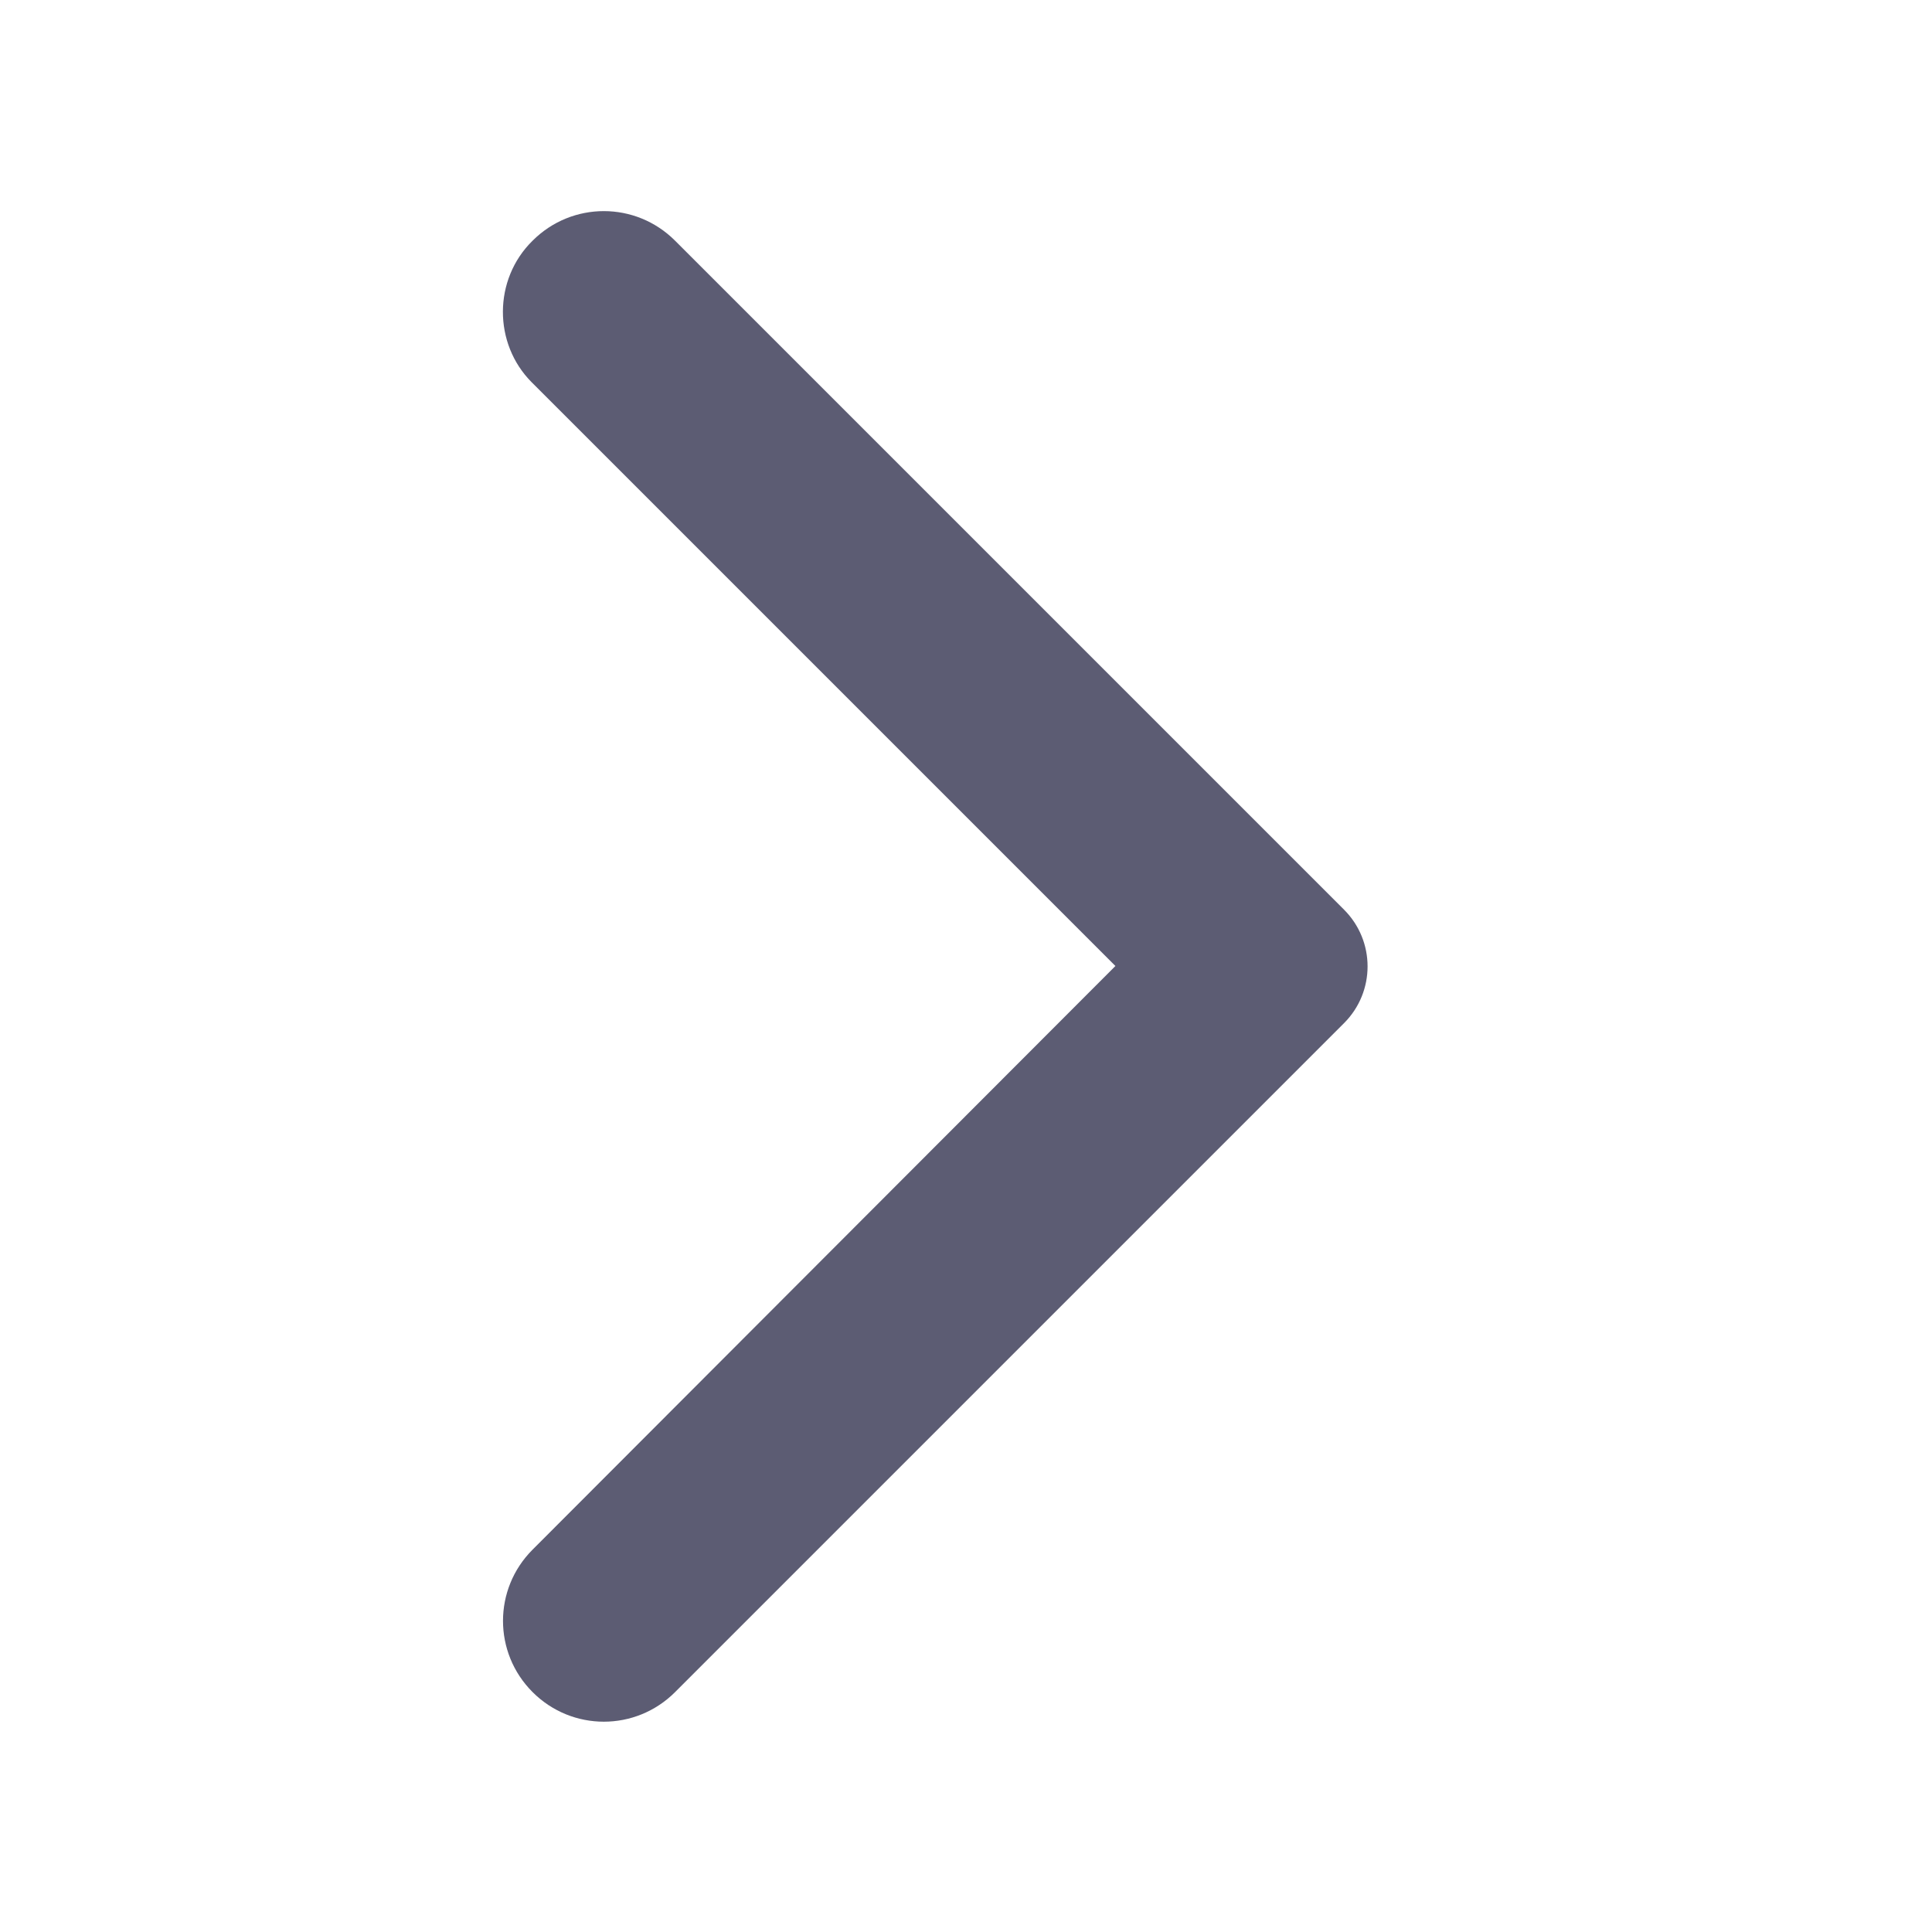 <svg width="24" height="24" viewBox="0 0 24 24" fill="none" xmlns="http://www.w3.org/2000/svg">
<g clip-path="url(#clip0_4_150)">
<path d="M6.616 2.99C7.106 2.5 7.896 2.5 8.386 2.99L16.696 11.3C17.086 11.69 17.086 12.32 16.696 12.71L8.386 21.02C7.896 21.51 7.106 21.51 6.616 21.02C6.126 20.53 6.126 19.74 6.616 19.25L13.856 12L6.606 4.75C6.126 4.27 6.126 3.47 6.616 2.99Z" fill="#5C5C73"/>
</g>
<defs>
<clipPath id="clip0_4_150">
<rect width="24" height="24" fill="white"/>
</clipPath>
</defs>
</svg>
